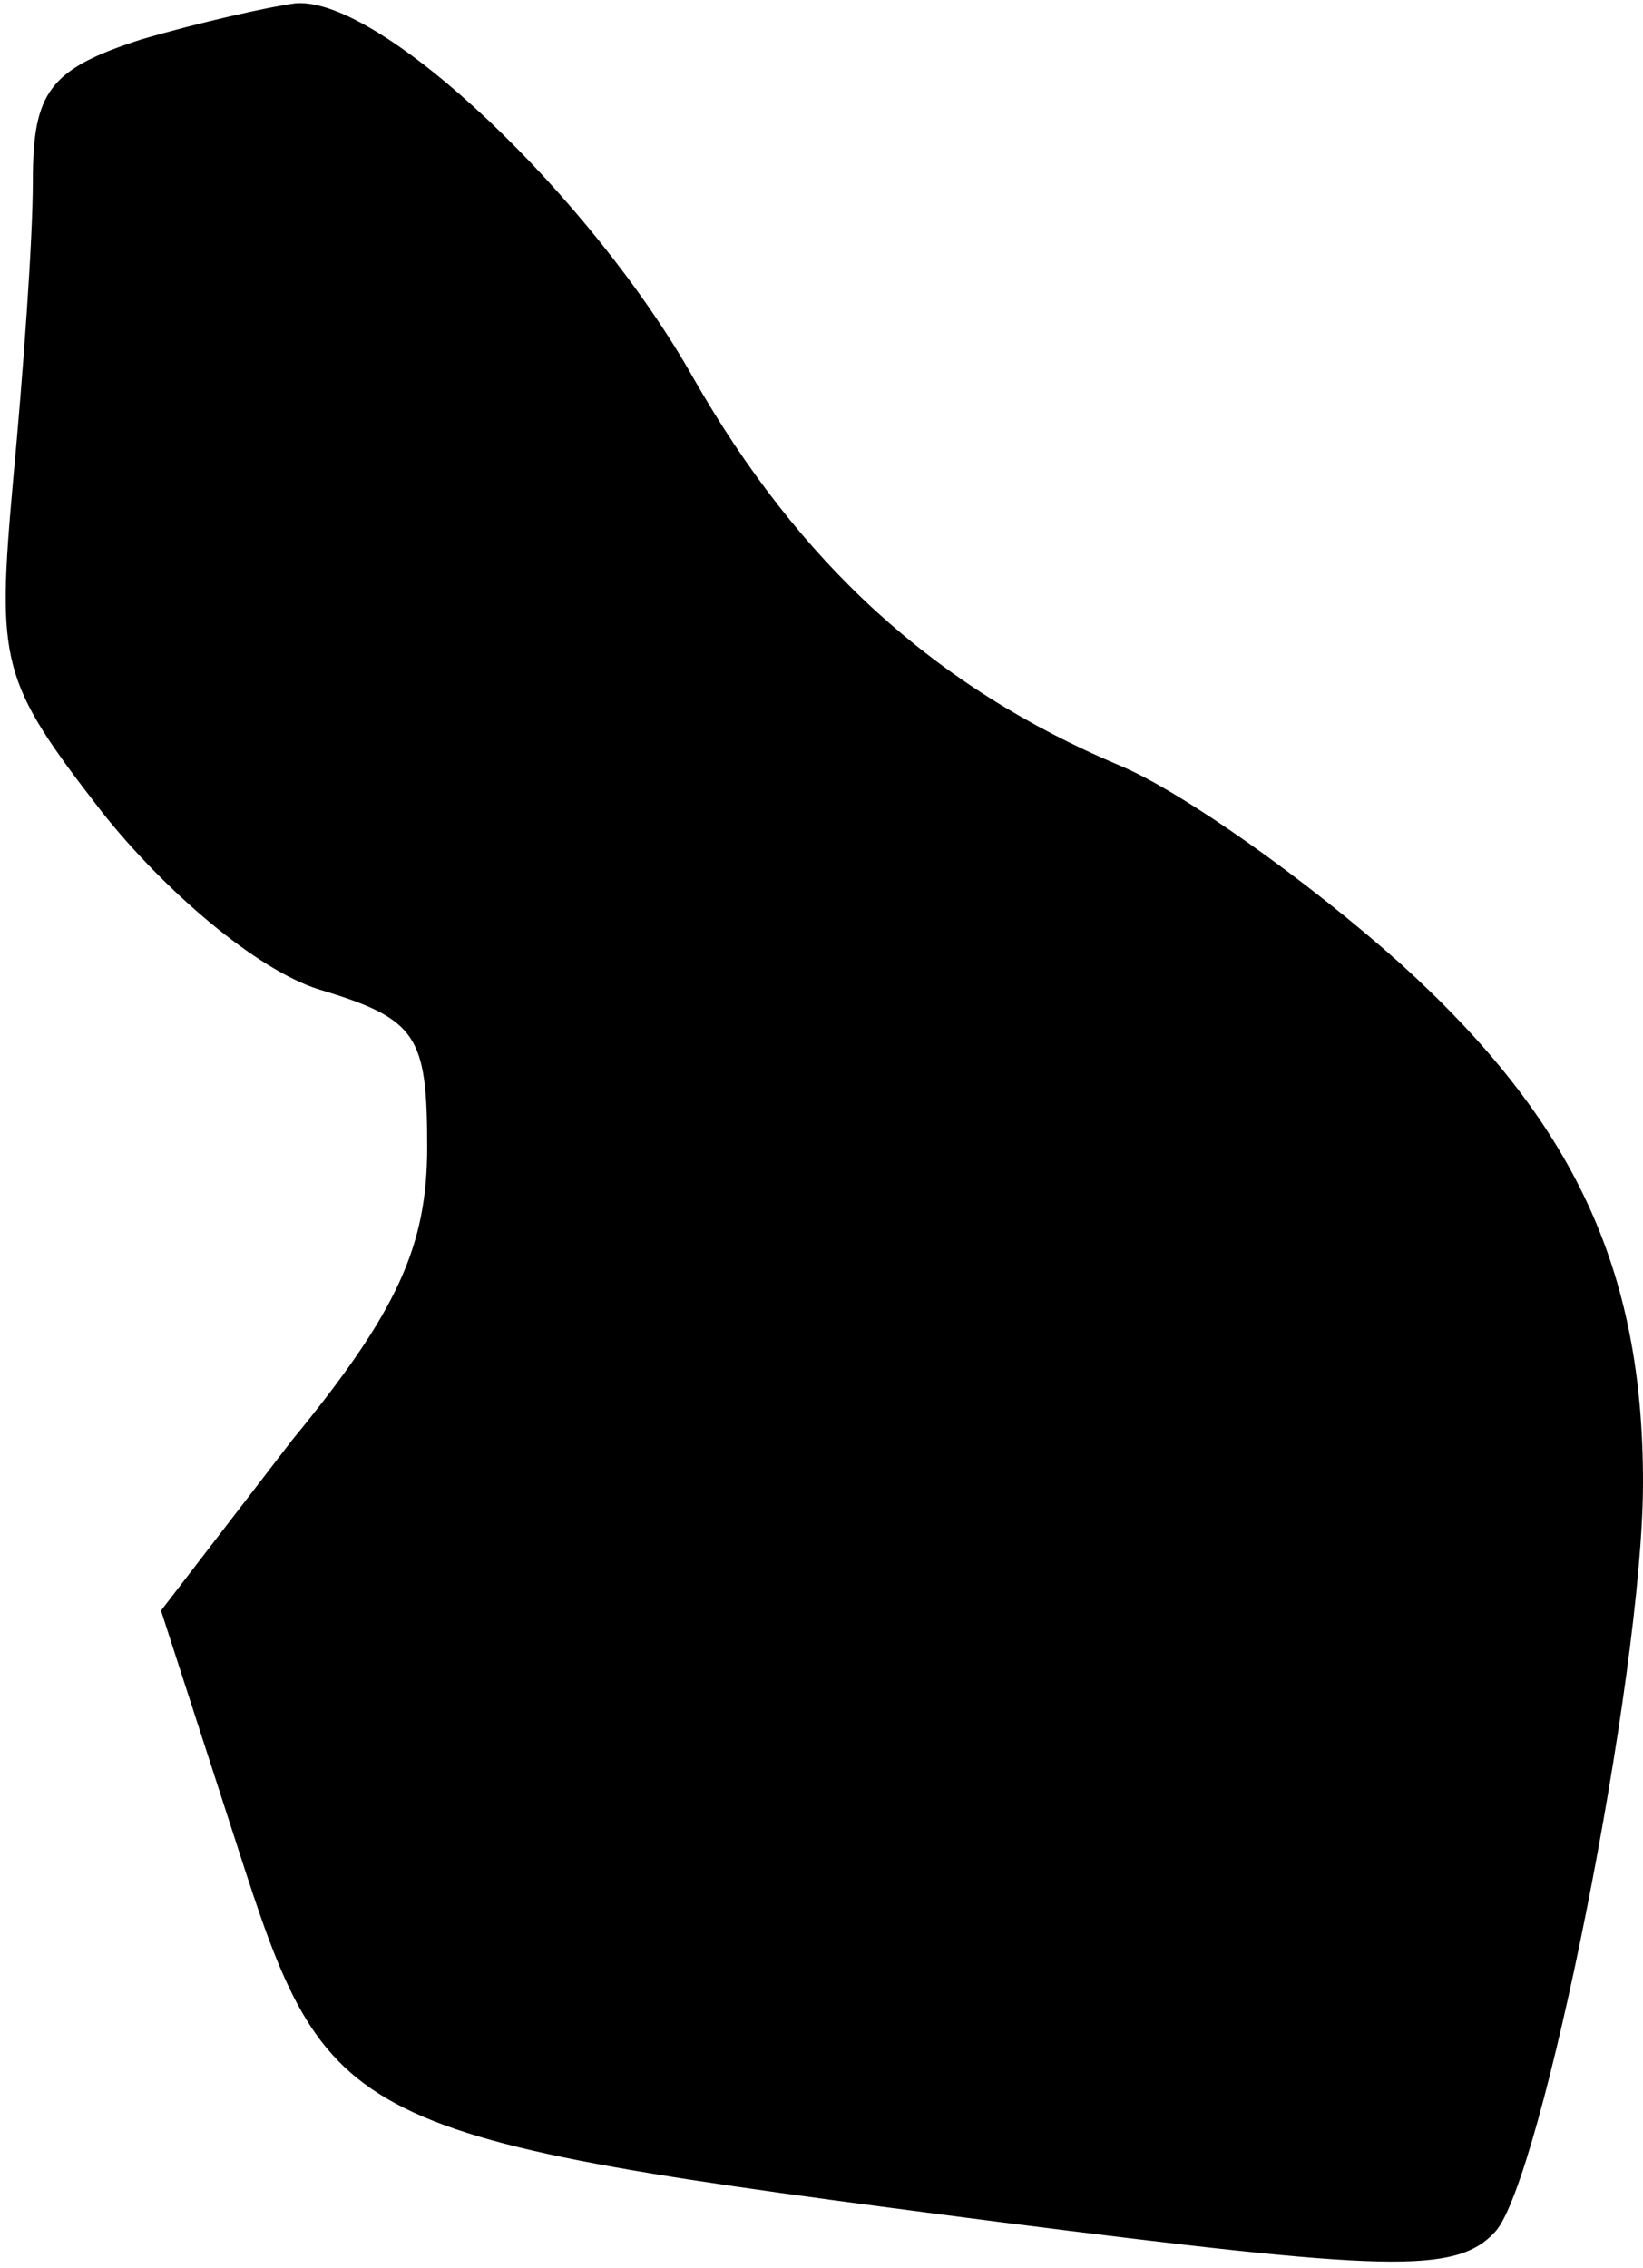 <?xml version="1.0" standalone="no"?>
<!DOCTYPE svg PUBLIC "-//W3C//DTD SVG 20010904//EN"
 "http://www.w3.org/TR/2001/REC-SVG-20010904/DTD/svg10.dtd">
<svg version="1.0" xmlns="http://www.w3.org/2000/svg"
 width="50pt" height="69pt" viewBox="0 0 50 69"
 preserveAspectRatio="xMidYMid meet">
<g transform="translate(0,69) scale(0.1,-0.1)"
fill="#000000" stroke="none">
<path fill="#000000" stroke="none" d="M43 678 c-28 -9 -33 -16 -33 -43 0 -18
-3 -59 -6 -91 -5 -56 -4 -61 27 -101 19 -24 47 -48 66 -54 30 -9 33 -14 33
-48 0 -30 -9 -50 -41 -89 l-40 -52 23 -71 c28 -87 31 -89 232 -115 118 -15
139 -16 151 -3 14 15 45 169 45 228 0 65 -21 110 -74 158 -28 25 -66 52 -85
60 -57 24 -98 62 -130 118 -31 55 -95 116 -121 114 -8 -1 -30 -6 -47 -11z"/>
</g>
</svg>
